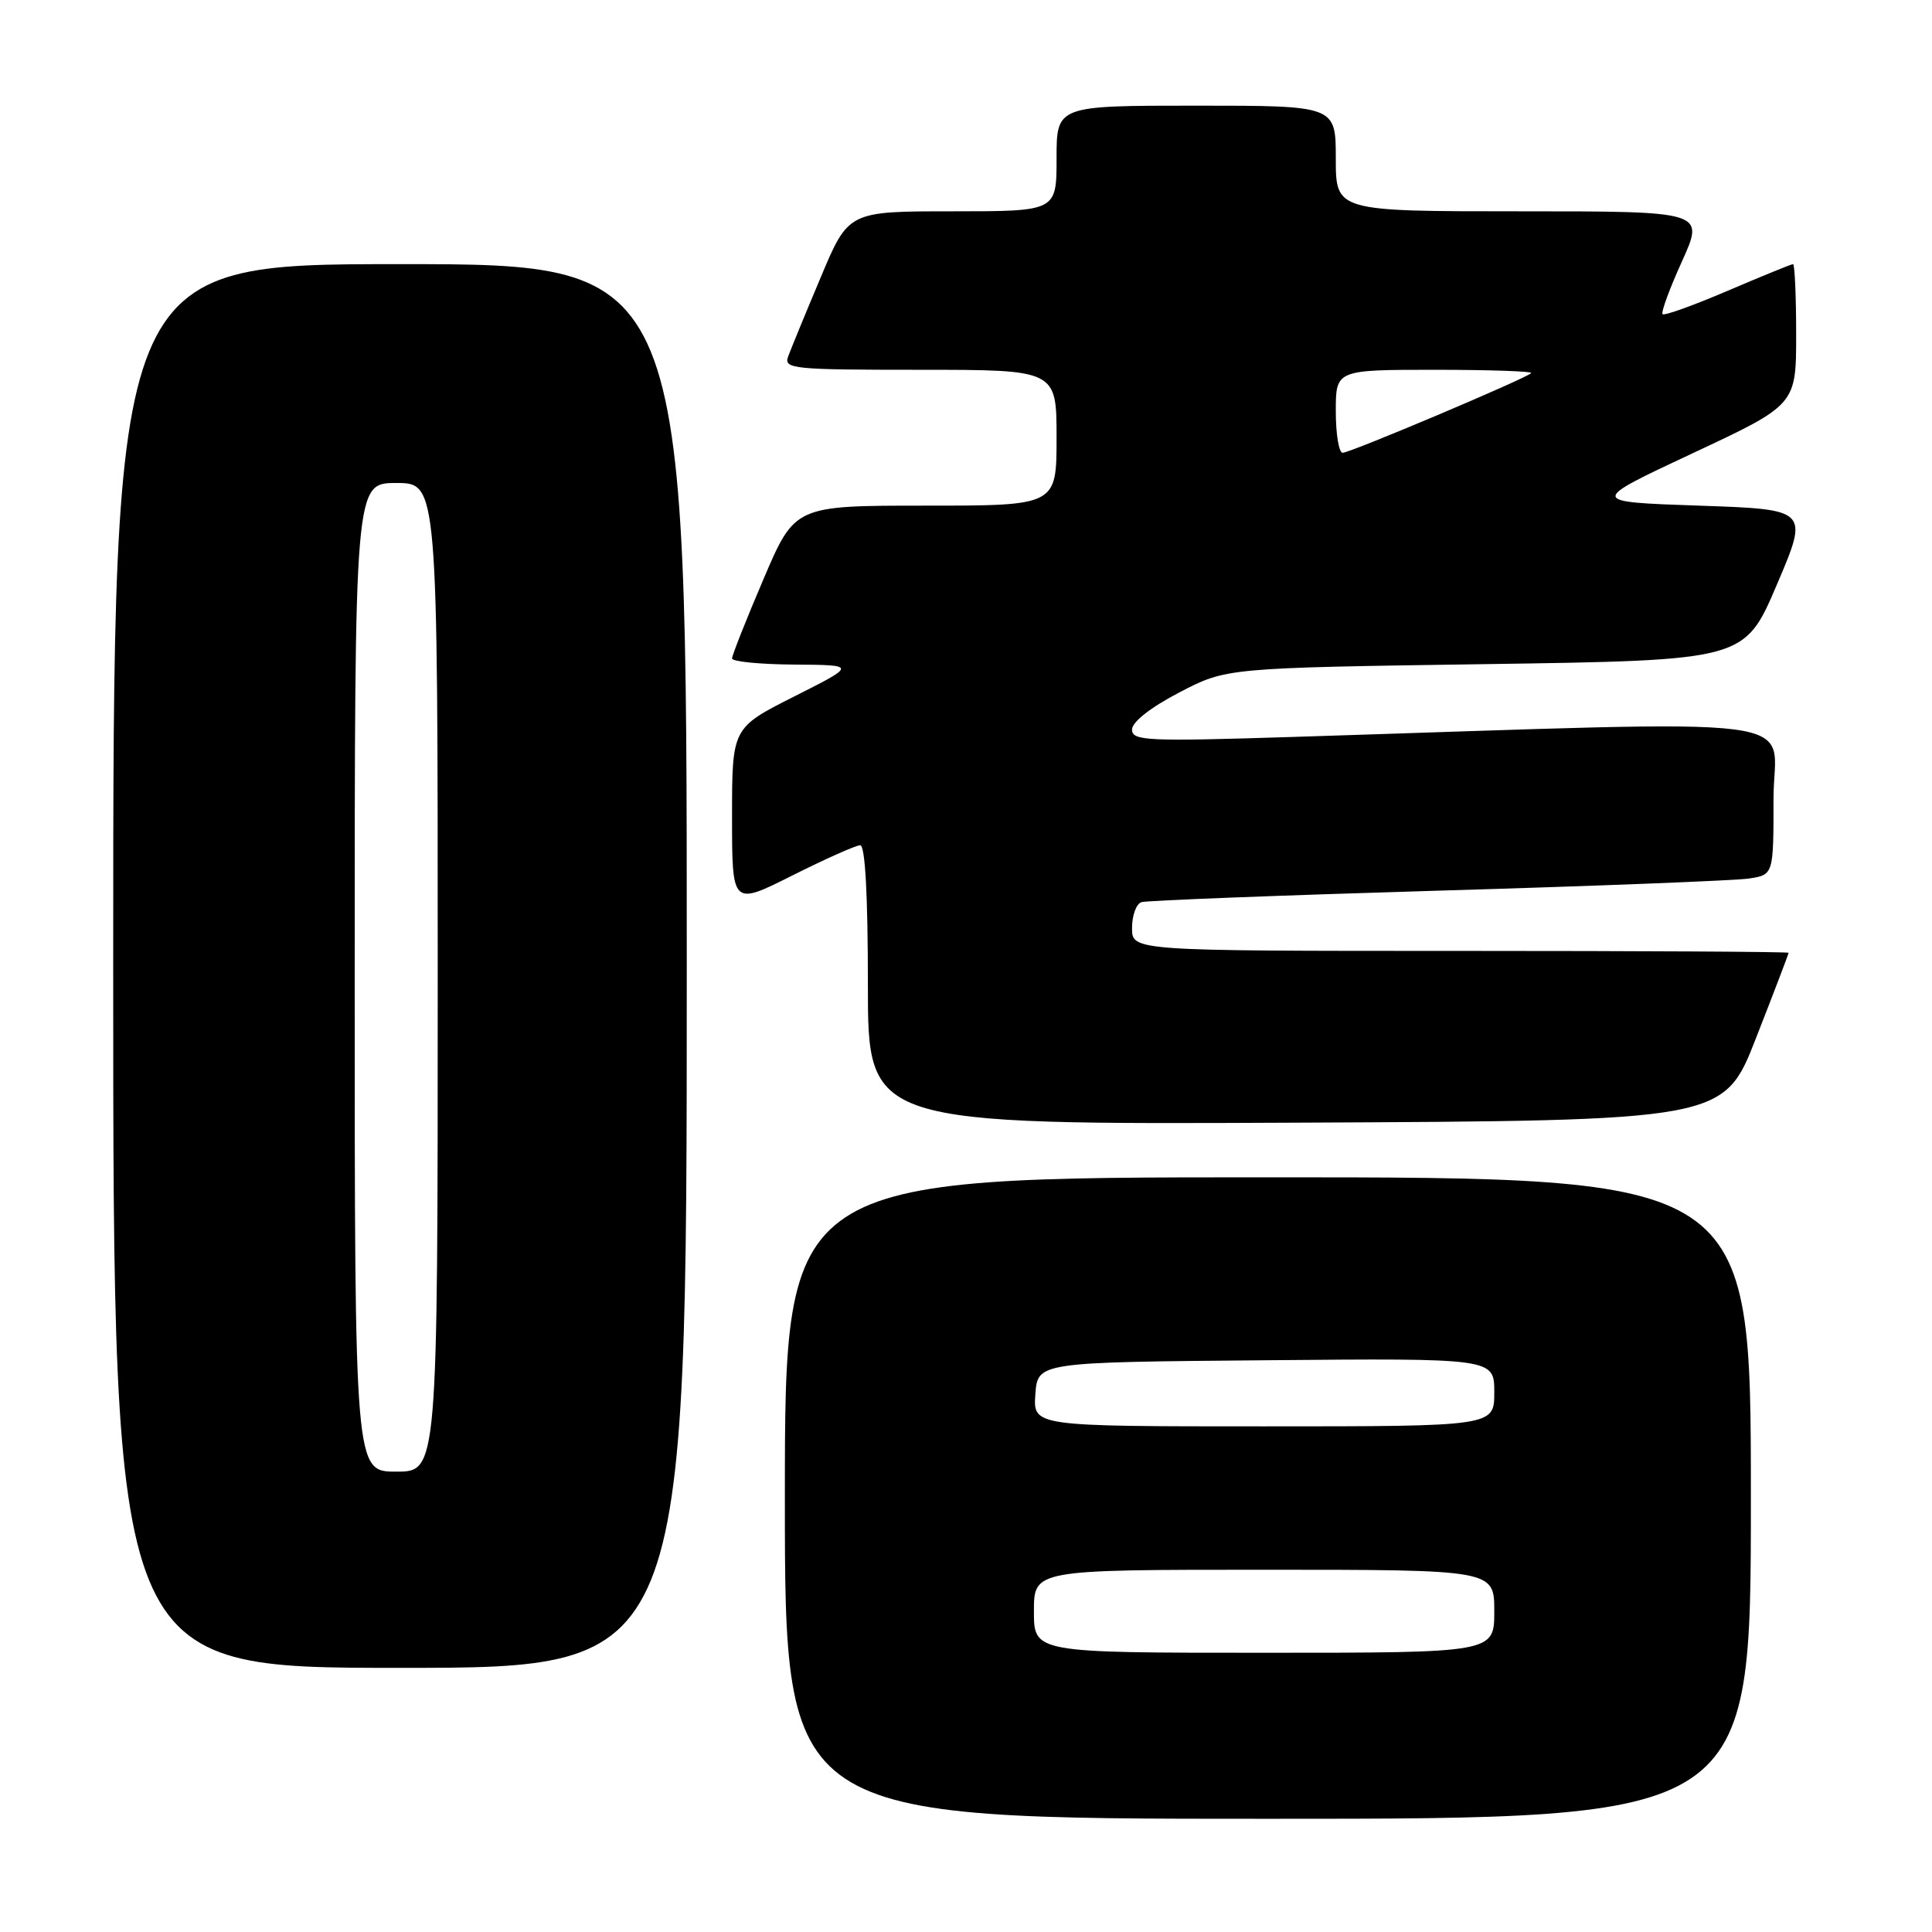 <?xml version="1.0" encoding="UTF-8" standalone="no"?>
<!DOCTYPE svg PUBLIC "-//W3C//DTD SVG 1.1//EN" "http://www.w3.org/Graphics/SVG/1.1/DTD/svg11.dtd" >
<svg xmlns="http://www.w3.org/2000/svg" xmlns:xlink="http://www.w3.org/1999/xlink" version="1.1" viewBox="0 0 256 256">
 <g >
 <path fill="currentColor"
d=" M 232.00 198.50 C 232.00 156.00 232.00 156.00 168.00 156.00 C 104.00 156.00 104.00 156.00 104.00 198.50 C 104.00 241.00 104.00 241.00 168.00 241.00 C 232.00 241.00 232.00 241.00 232.00 198.50 Z  M 91.00 128.00 C 91.00 35.00 91.00 35.00 53.00 35.00 C 15.00 35.00 15.00 35.00 15.00 128.00 C 15.00 221.00 15.00 221.00 53.00 221.00 C 91.00 221.00 91.00 221.00 91.00 128.00 Z  M 232.70 137.50 C 235.07 131.45 237.00 126.39 237.00 126.25 C 237.00 126.11 217.43 126.00 193.50 126.00 C 150.00 126.00 150.00 126.00 150.00 122.97 C 150.00 121.30 150.56 119.76 151.25 119.54 C 151.94 119.32 169.60 118.64 190.50 118.02 C 211.40 117.41 229.96 116.68 231.75 116.41 C 235.00 115.91 235.00 115.91 235.00 105.80 C 235.00 94.50 242.15 95.41 171.25 97.65 C 151.93 98.26 150.00 98.17 150.00 96.67 C 150.00 95.67 152.44 93.75 156.25 91.76 C 162.50 88.50 162.50 88.50 196.83 88.00 C 231.16 87.50 231.16 87.50 235.43 77.50 C 239.70 67.50 239.70 67.50 225.11 67.00 C 210.53 66.50 210.53 66.50 224.26 60.07 C 238.00 53.64 238.00 53.64 238.00 44.32 C 238.00 39.19 237.81 35.00 237.59 35.00 C 237.36 35.00 233.47 36.59 228.95 38.52 C 224.42 40.46 220.53 41.86 220.30 41.63 C 220.07 41.40 221.23 38.24 222.88 34.61 C 225.87 28.00 225.87 28.00 201.44 28.00 C 177.00 28.00 177.00 28.00 177.00 21.00 C 177.00 14.00 177.00 14.00 158.50 14.00 C 140.00 14.00 140.00 14.00 140.00 21.00 C 140.00 28.00 140.00 28.00 126.21 28.00 C 112.42 28.00 112.42 28.00 108.75 36.75 C 106.72 41.56 104.78 46.29 104.43 47.25 C 103.83 48.88 105.07 49.00 121.89 49.00 C 140.00 49.00 140.00 49.00 140.00 58.00 C 140.00 67.00 140.00 67.00 122.66 67.00 C 105.32 67.00 105.32 67.00 101.16 76.75 C 98.87 82.11 97.00 86.84 97.00 87.25 C 97.00 87.66 100.71 88.03 105.25 88.06 C 113.50 88.12 113.50 88.12 105.25 92.28 C 97.00 96.44 97.00 96.44 97.00 108.23 C 97.00 120.02 97.00 120.02 104.98 116.01 C 109.37 113.81 113.42 112.00 113.98 112.00 C 114.64 112.00 115.00 118.57 115.00 130.51 C 115.00 149.02 115.00 149.02 171.71 148.76 C 228.41 148.50 228.41 148.50 232.70 137.50 Z  M 137.00 213.50 C 137.00 208.00 137.00 208.00 167.50 208.00 C 198.00 208.00 198.00 208.00 198.00 213.50 C 198.00 219.00 198.00 219.00 167.50 219.00 C 137.00 219.00 137.00 219.00 137.00 213.50 Z  M 137.19 184.75 C 137.50 180.50 137.50 180.50 167.75 180.24 C 198.00 179.97 198.00 179.97 198.00 184.49 C 198.00 189.00 198.00 189.00 167.44 189.00 C 136.89 189.00 136.89 189.00 137.19 184.75 Z  M 47.00 129.50 C 47.00 64.00 47.00 64.00 52.50 64.00 C 58.00 64.00 58.00 64.00 58.00 129.50 C 58.00 195.00 58.00 195.00 52.50 195.00 C 47.00 195.00 47.00 195.00 47.00 129.50 Z  M 177.00 54.50 C 177.00 49.00 177.00 49.00 190.17 49.00 C 197.41 49.00 203.13 49.20 202.89 49.44 C 202.17 50.17 178.90 60.00 177.91 60.00 C 177.41 60.00 177.00 57.52 177.00 54.50 Z "/>
</g>
</svg>